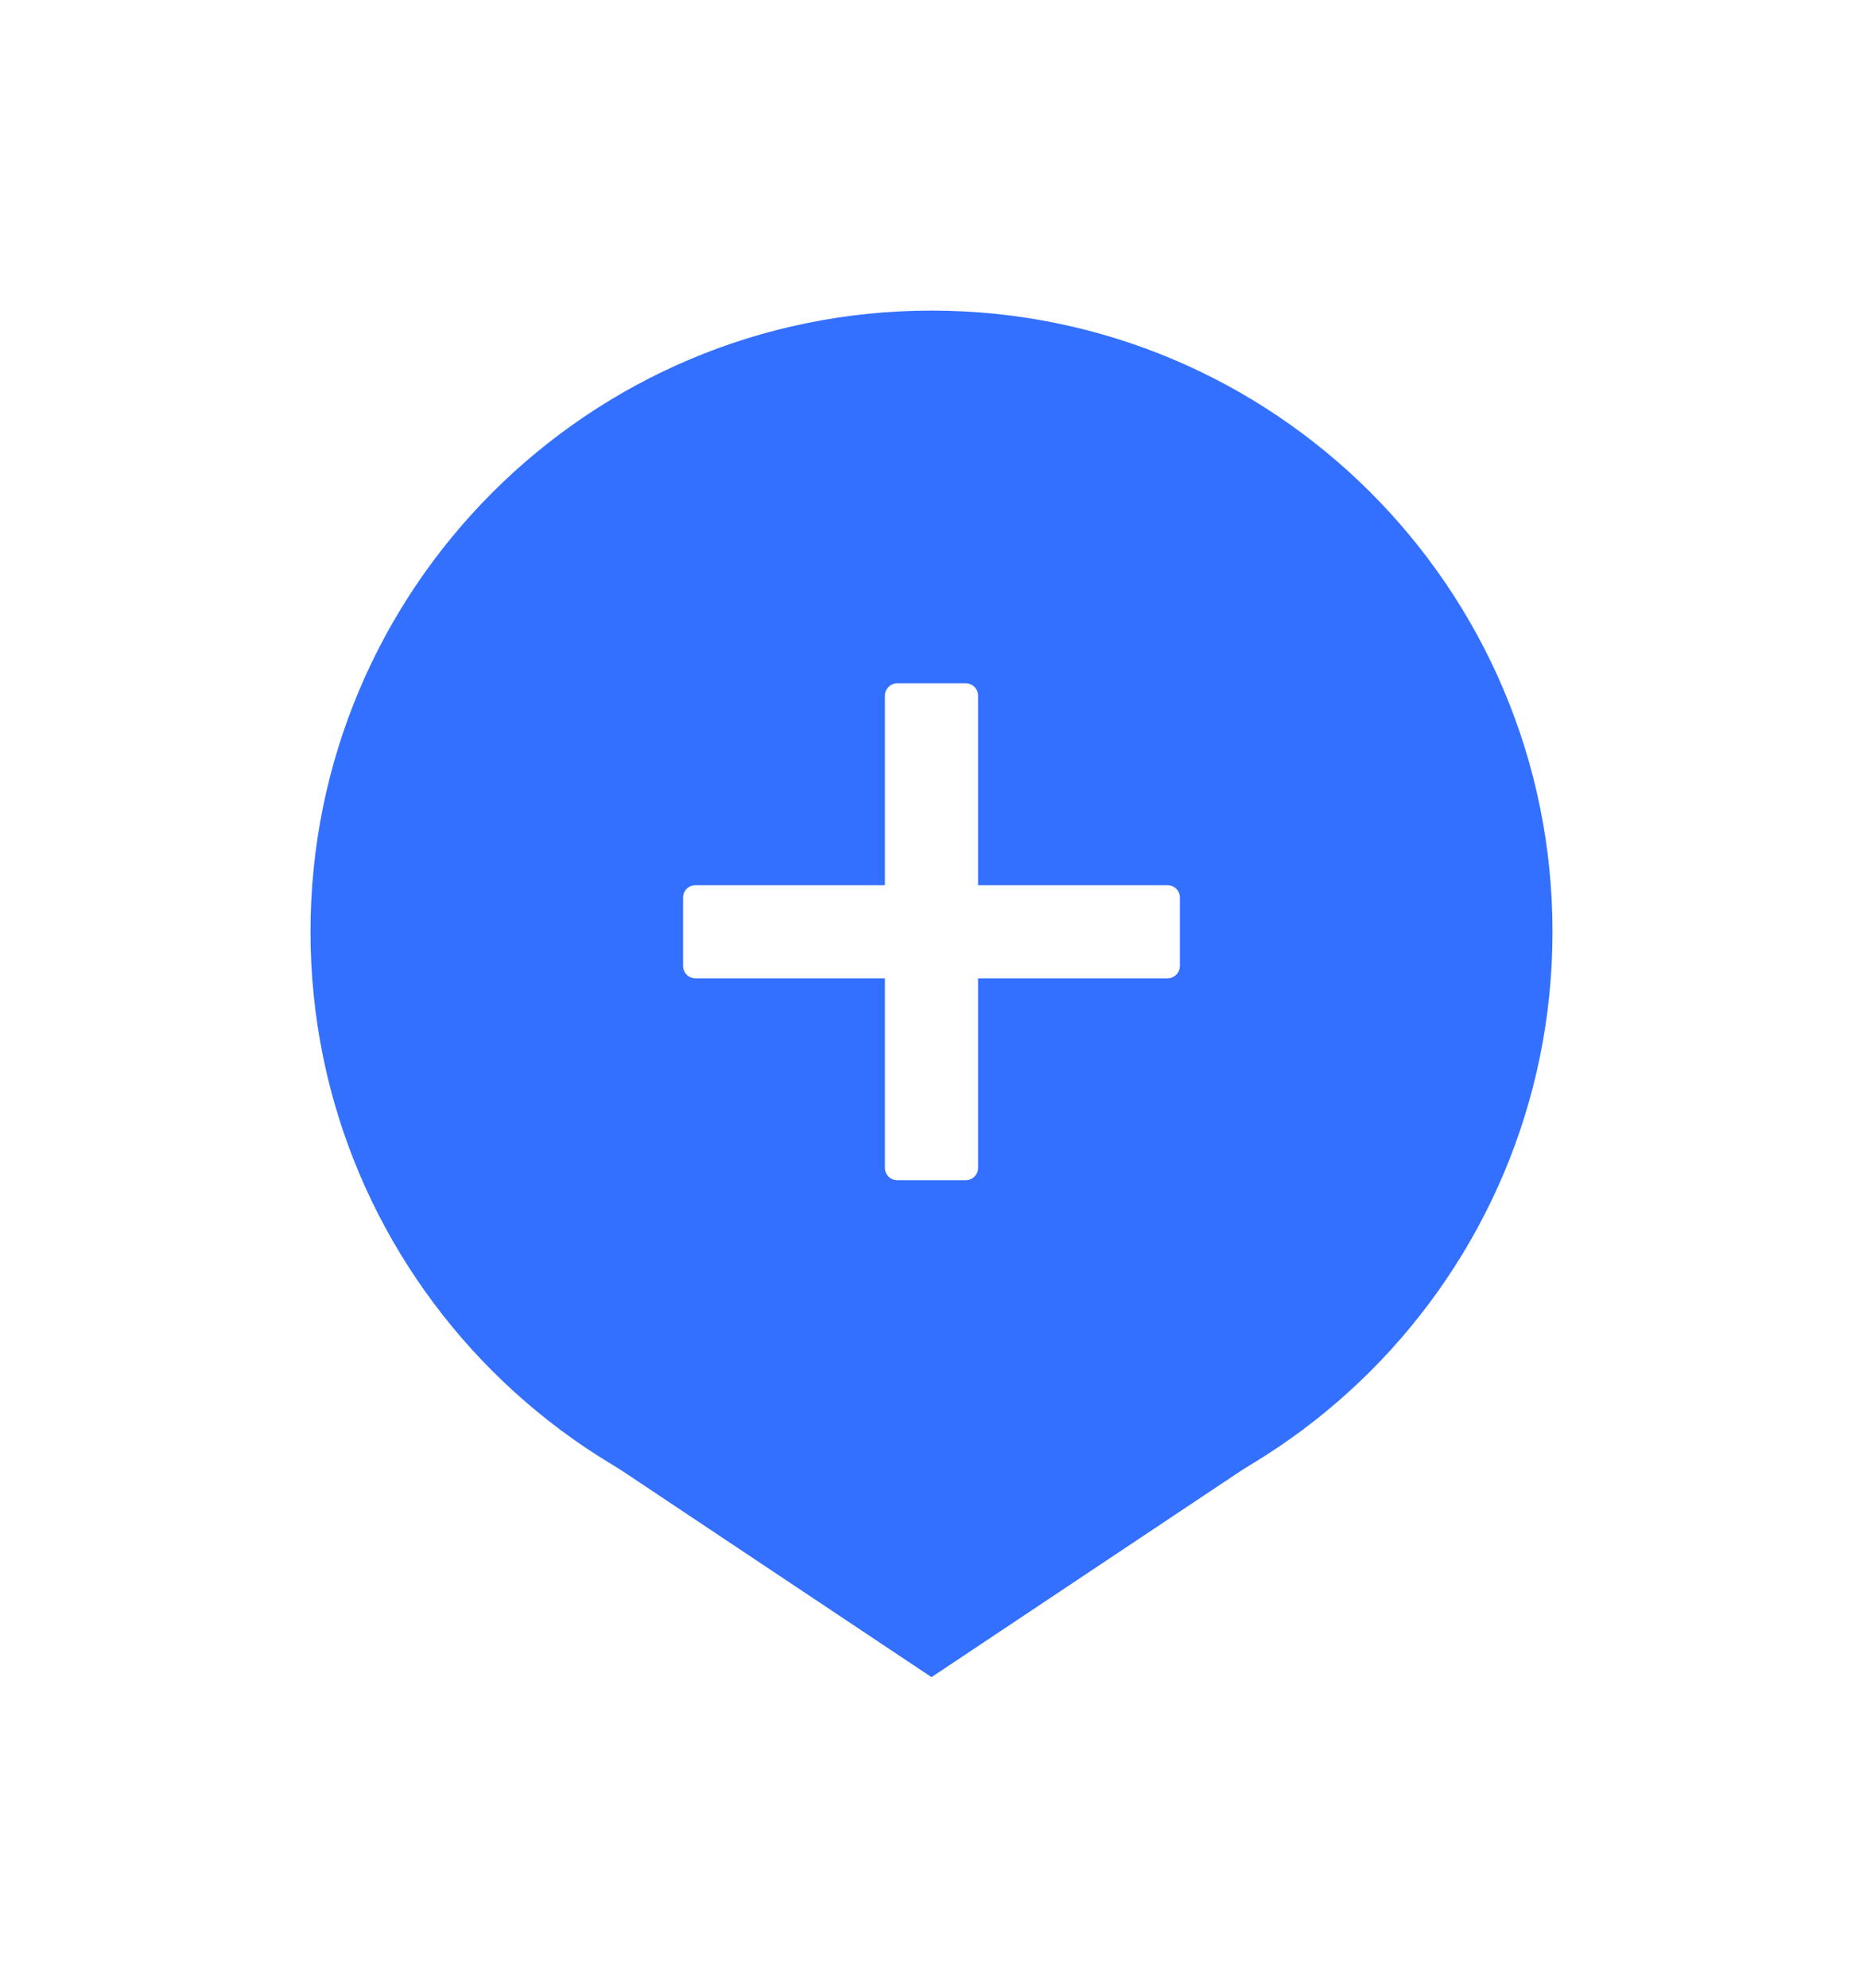 <svg width="30" height="32" viewBox="0 0 30 32" fill="none" xmlns="http://www.w3.org/2000/svg">
  <g filter="url(#filter0_d)">
    <path d="M15 23L9 19L21 19L15 23Z" fill="#3370FF" />
    <path d="M25 11C25 16.523 20.523 21 15 21C9.477 21 5 16.523 5 11C5 5.477 9.477 1 15 1C20.523 1 25 5.477 25 11Z" fill="#3370FF" />
    <path d="M14.25 7.2C14.25 7.09 14.339 7 14.45 7H15.55C15.661 7 15.75 7.09 15.75 7.2V14.8C15.75 14.911 15.661 15 15.55 15H14.45C14.339 15 14.25 14.911 14.25 14.8V7.2Z" fill="white" />
    <path d="M11 10.45C11 10.339 11.089 10.25 11.2 10.25H18.8C18.91 10.25 19 10.339 19 10.45V11.55C19 11.661 18.91 11.75 18.8 11.75H11.2C11.089 11.75 11 11.661 11 11.55V10.45Z" fill="white" />
  </g>
  <defs>
    <filter id="filter0_d" x="0" y="0" width="30" height="32" filterUnits="userSpaceOnUse" color-interpolation-filters="sRGB">
      <feFlood flood-opacity="0" result="BackgroundImageFix" />
      <feColorMatrix in="SourceAlpha" type="matrix" values="0 0 0 0 0 0 0 0 0 0 0 0 0 0 0 0 0 0 127 0" />
      <feOffset dy="4" />
      <feGaussianBlur stdDeviation="2.5" />
      <feColorMatrix type="matrix" values="0 0 0 0 0.047 0 0 0 0 0.161 0 0 0 0 0.431 0 0 0 0.2 0" />
      <feBlend mode="normal" in2="BackgroundImageFix" result="effect1_dropShadow" />
      <feBlend mode="normal" in="SourceGraphic" in2="effect1_dropShadow" result="shape" />
    </filter>
  </defs>
</svg>
